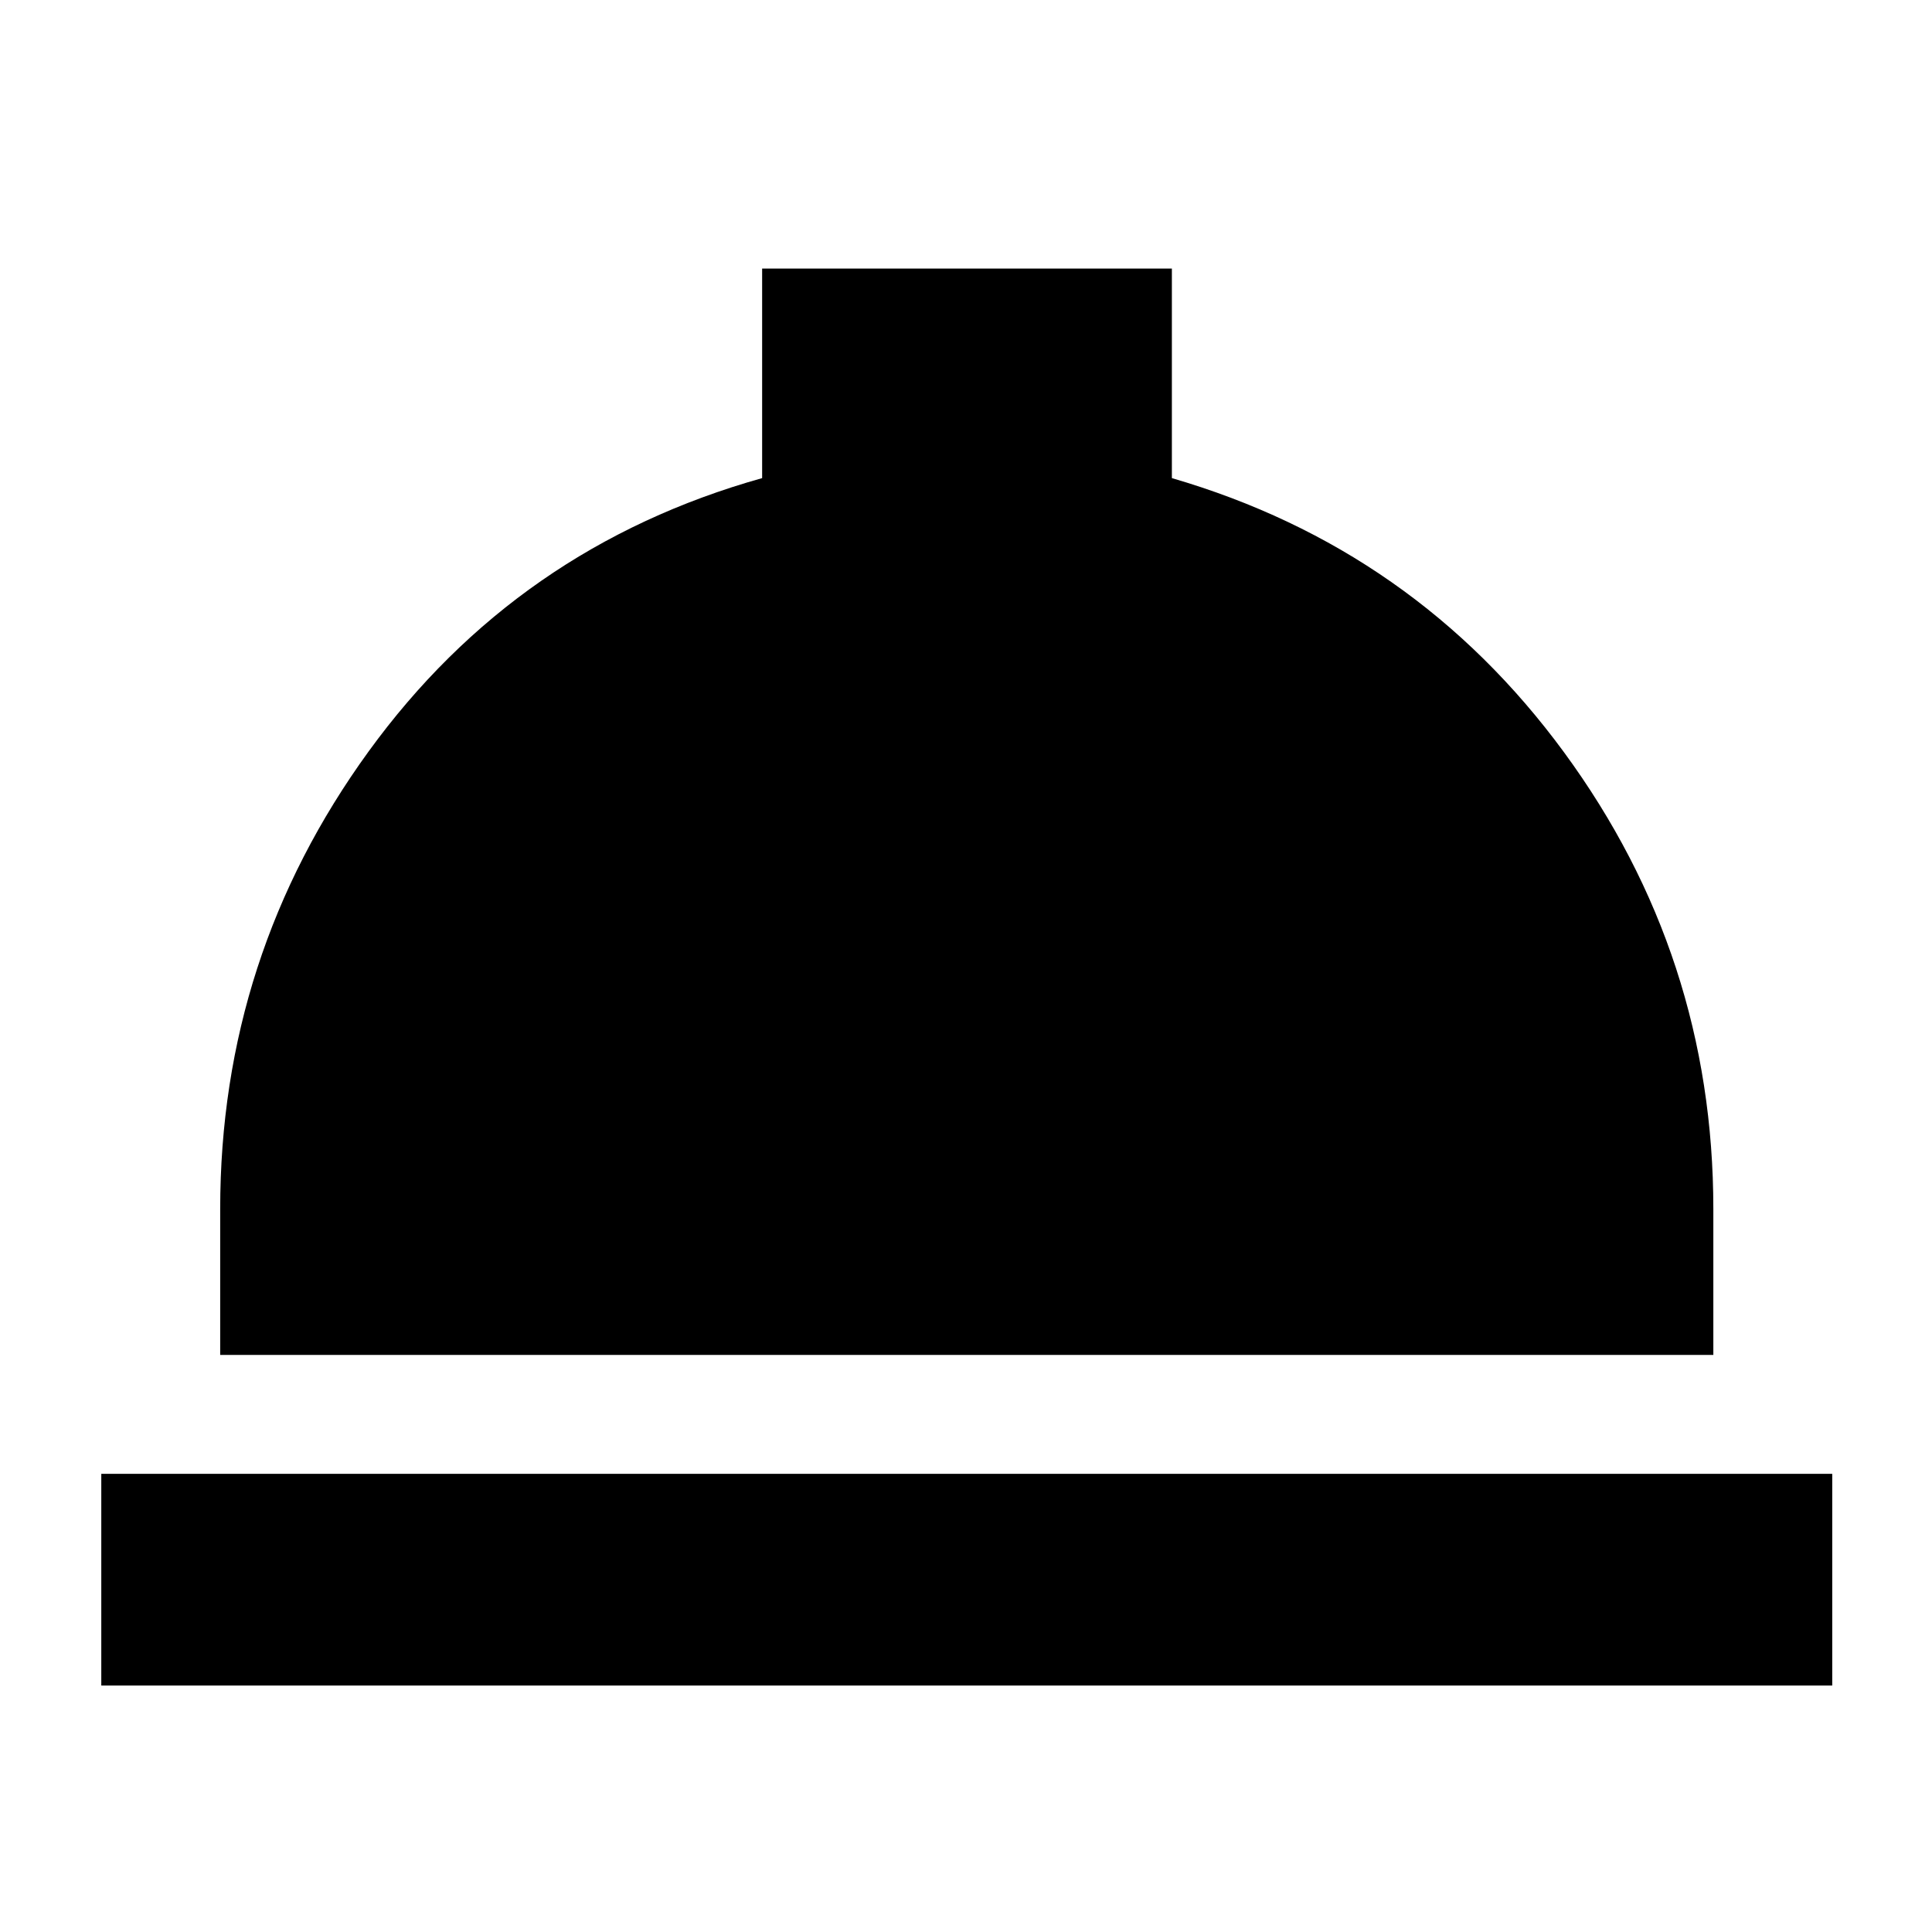 <svg xmlns="http://www.w3.org/2000/svg" height="20" viewBox="0 -960 960 960" width="20"><path d="M50.33-122.48v-105.17h860.1v105.17H50.33Zm59.08-164.26v-72.5q0-125.76 73.76-227.38 73.76-101.62 195.53-135.81v-104.11h203.6v104.11q120.77 35.19 194.91 136.31t74.14 226.88v72.5H109.41Z"/></svg>
